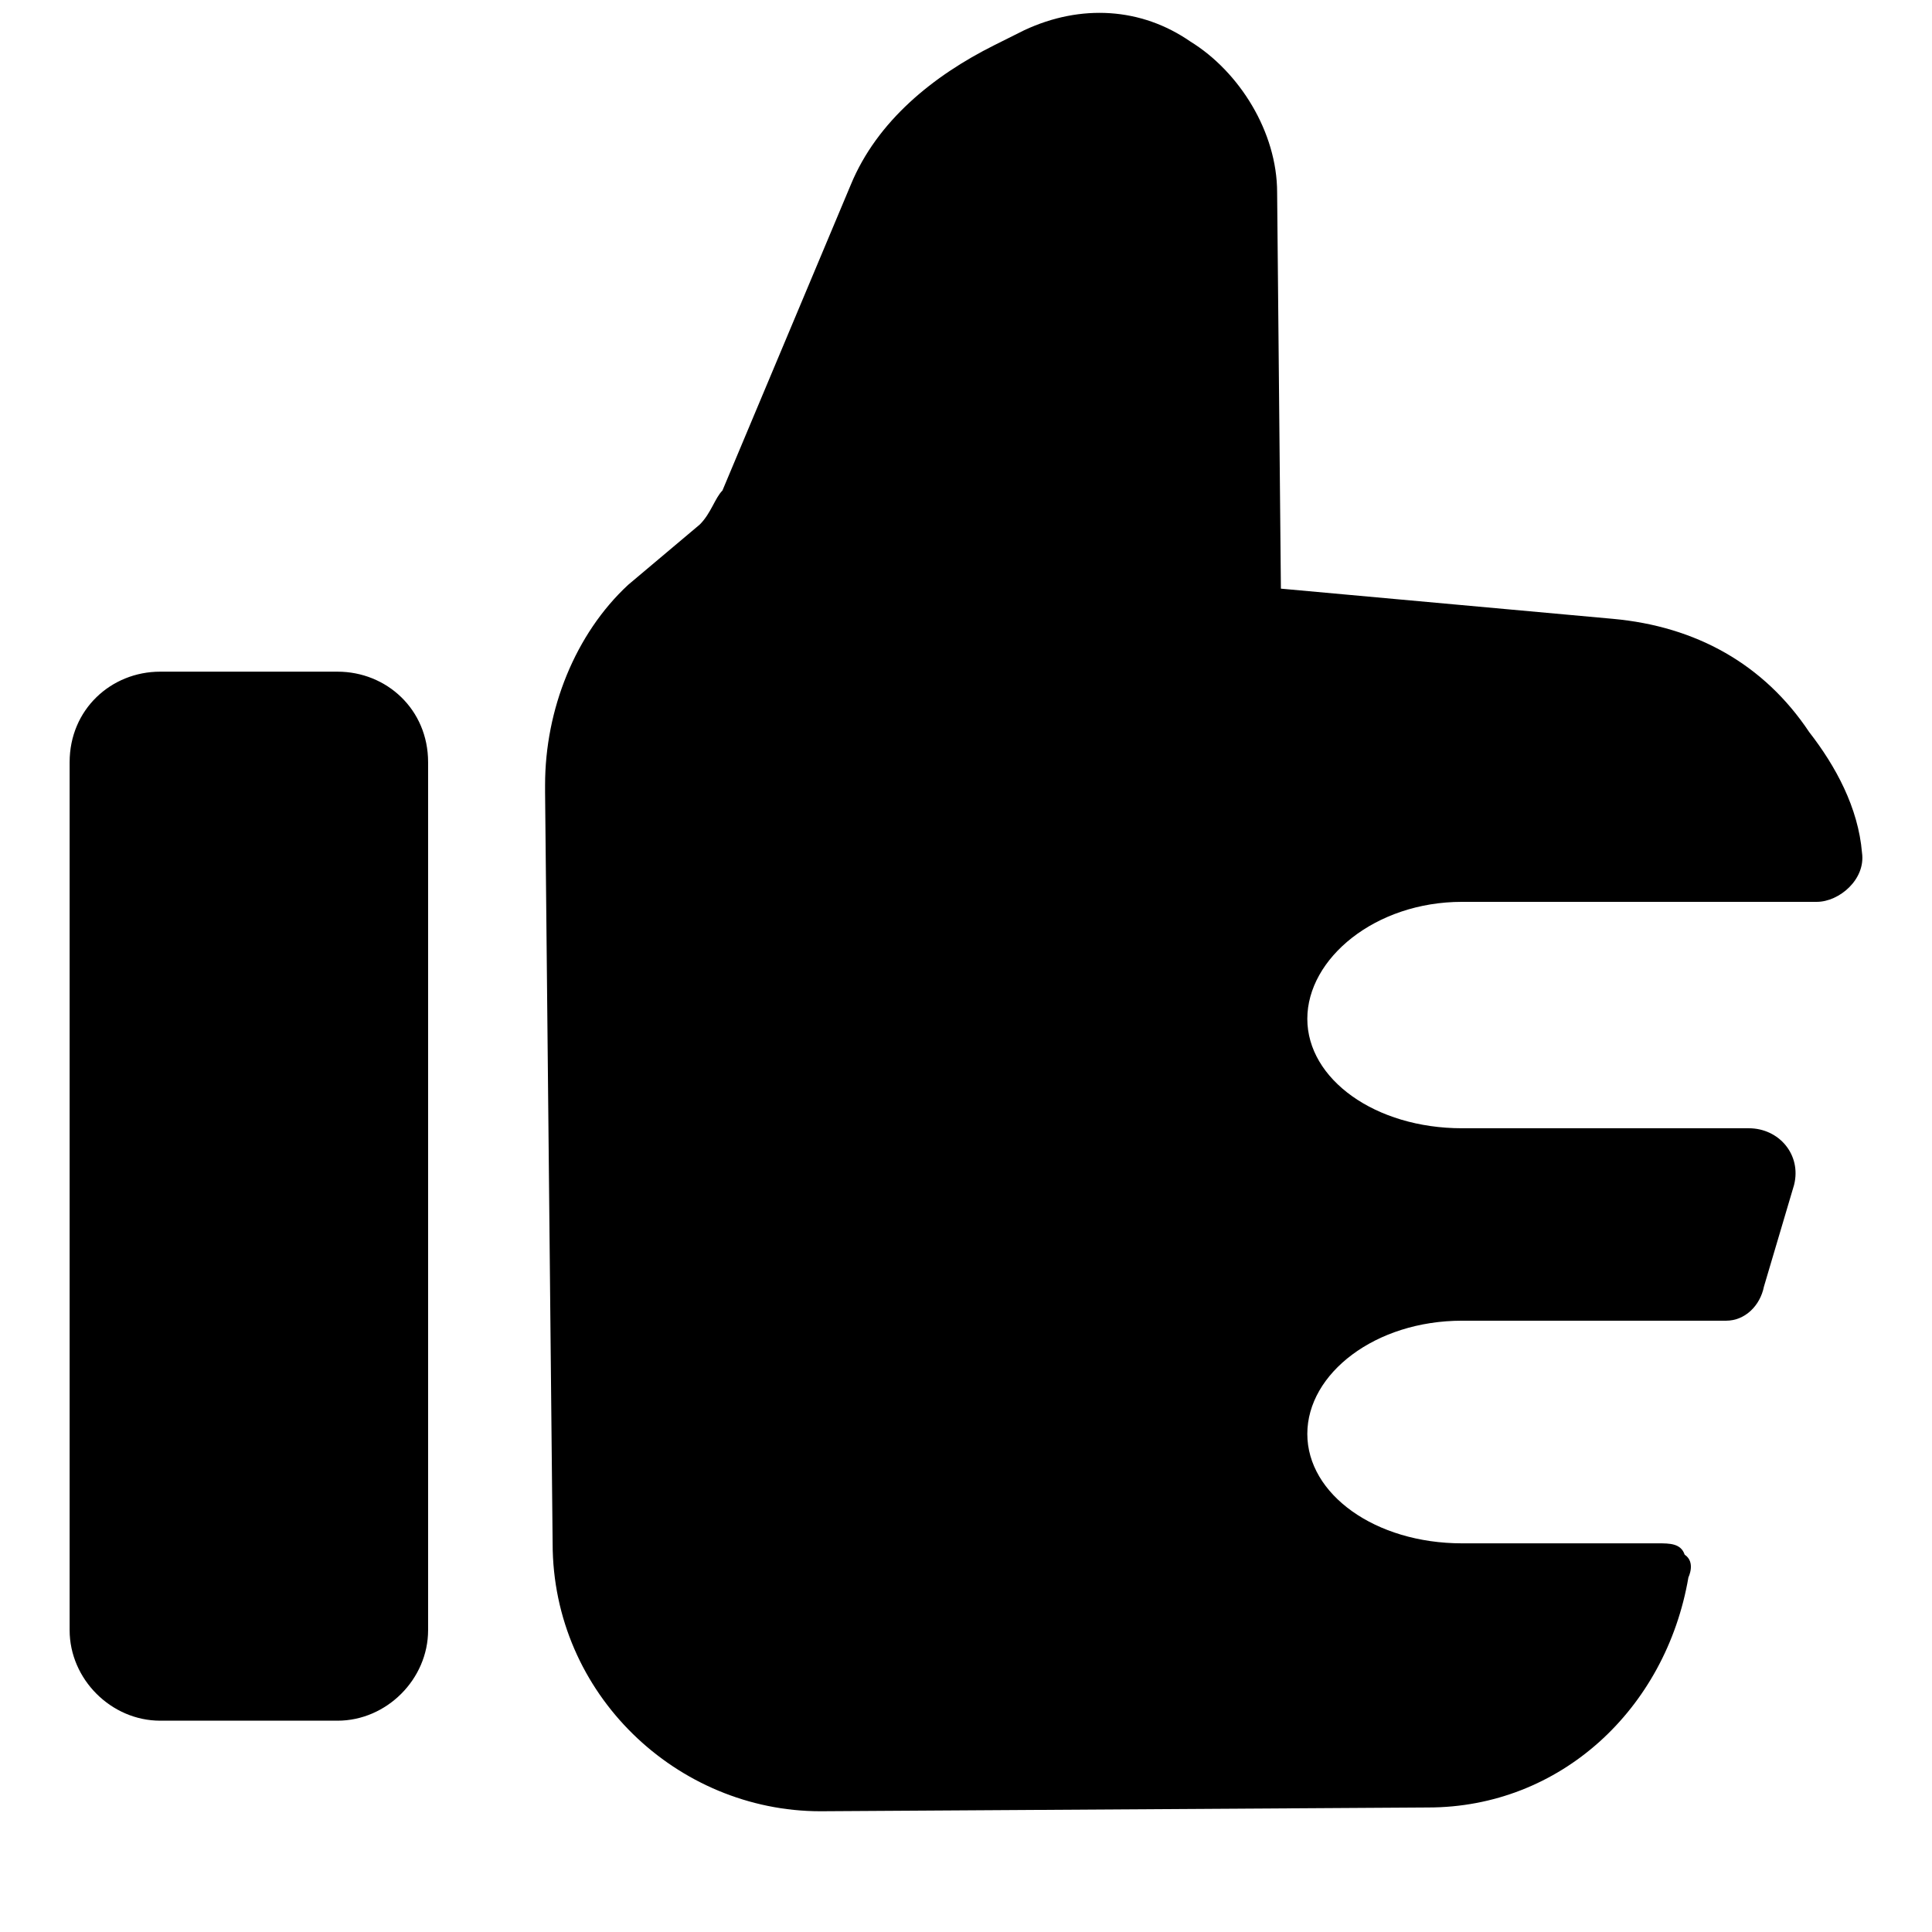 <svg xmlns="http://www.w3.org/2000/svg" viewBox="0 0 512 512">
	<path d="M378.452 479l-161 1c-38 0-71-31-71-71l-2-199v-2c0-20 8-40 22-53l19-16c3-3 4-7 6-9l34-81c7-17 22-29 38-37l8-4c15-7 31-6 44 3 13 8 23 24 23 40l1 105 88 8c22 2 40 12 52 30 7 9 13 20 14 32 1 7-6 13-12 13h-94c-23 0-41 15-41 31s18 29 41 29h76c8 0 14 7 12 15l-8 27c-1 5-5 9-10 9h-70c-23 0-41 14-41 30s18 29 41 29h52c3 0 6 0 7 3 3 2 1 6 1 6-6 35-34 61-69 61zm-360-47V202c0-14 11-24 24-24h47c13 0 24 10 24 24v230c0 13-11 24-24 24h-47c-13 0-24-11-24-24z"/>
</svg>